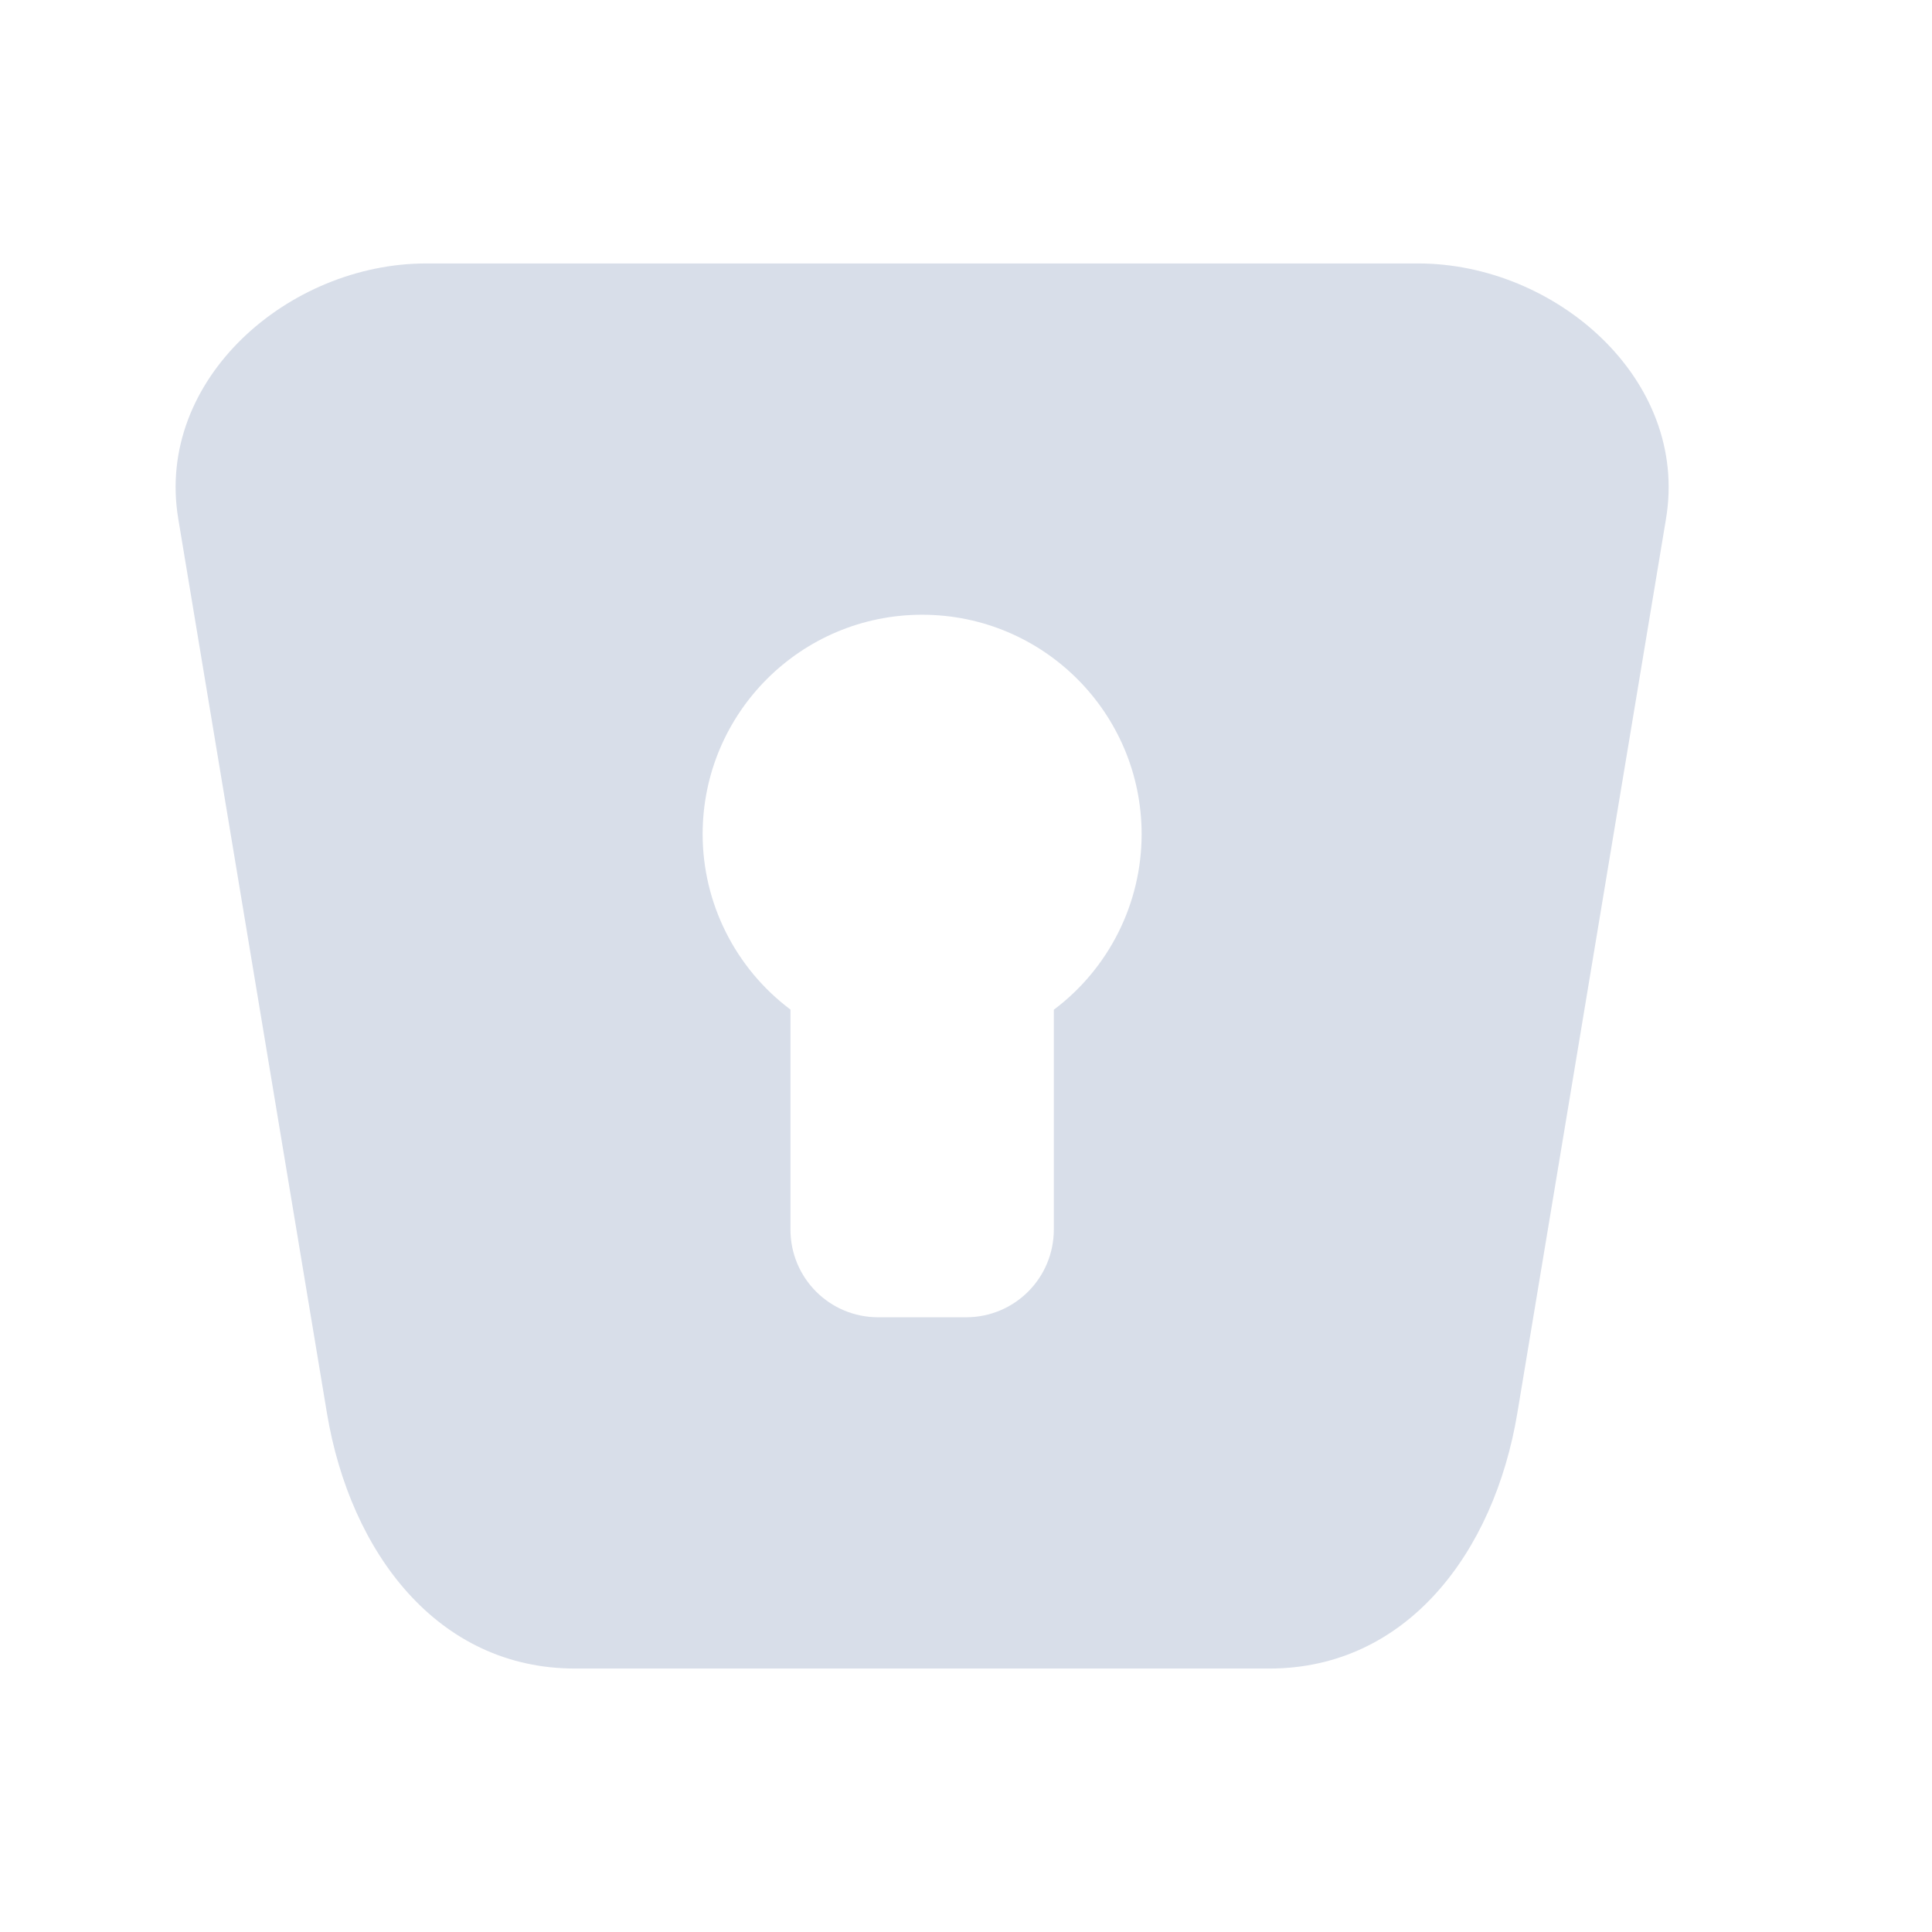 <svg xmlns="http://www.w3.org/2000/svg" width="22" height="22" version="1.1">
 <defs>
  <style id="current-color-scheme" type="text/css">
   .ColorScheme-Text { color:#d8dee9; } .ColorScheme-Highlight { color:#4285f4; }
  </style>
 </defs>
 <path style="fill:currentColor" class="ColorScheme-Text" d="m 4.852,3 c -1.564,0 -3.087,1.32 -2.822,2.908 l 1.693,10.184 C 3.988,17.68 4.983,19 6.548,19 h 7.906 c 1.564,0 2.56,-1.32 2.824,-2.908 L 18.971,5.908 C 19.236,4.32 17.713,3 16.149,3 Z m 5.648,4 c 1.381,0 2.5,1.119 2.5,2.5 -6.14e-4,0.786 -0.371,1.526 -1,1.998 V 14 c 0,0.554 -0.446,1 -1,1 h -1 C 9.447,15 9.001,14.554 9.001,14 v -2.504 c -0.628,-0.471 -0.999,-1.211 -1,-1.996 0,-1.381 1.119,-2.5 2.5,-2.5 z"/>
</svg>
